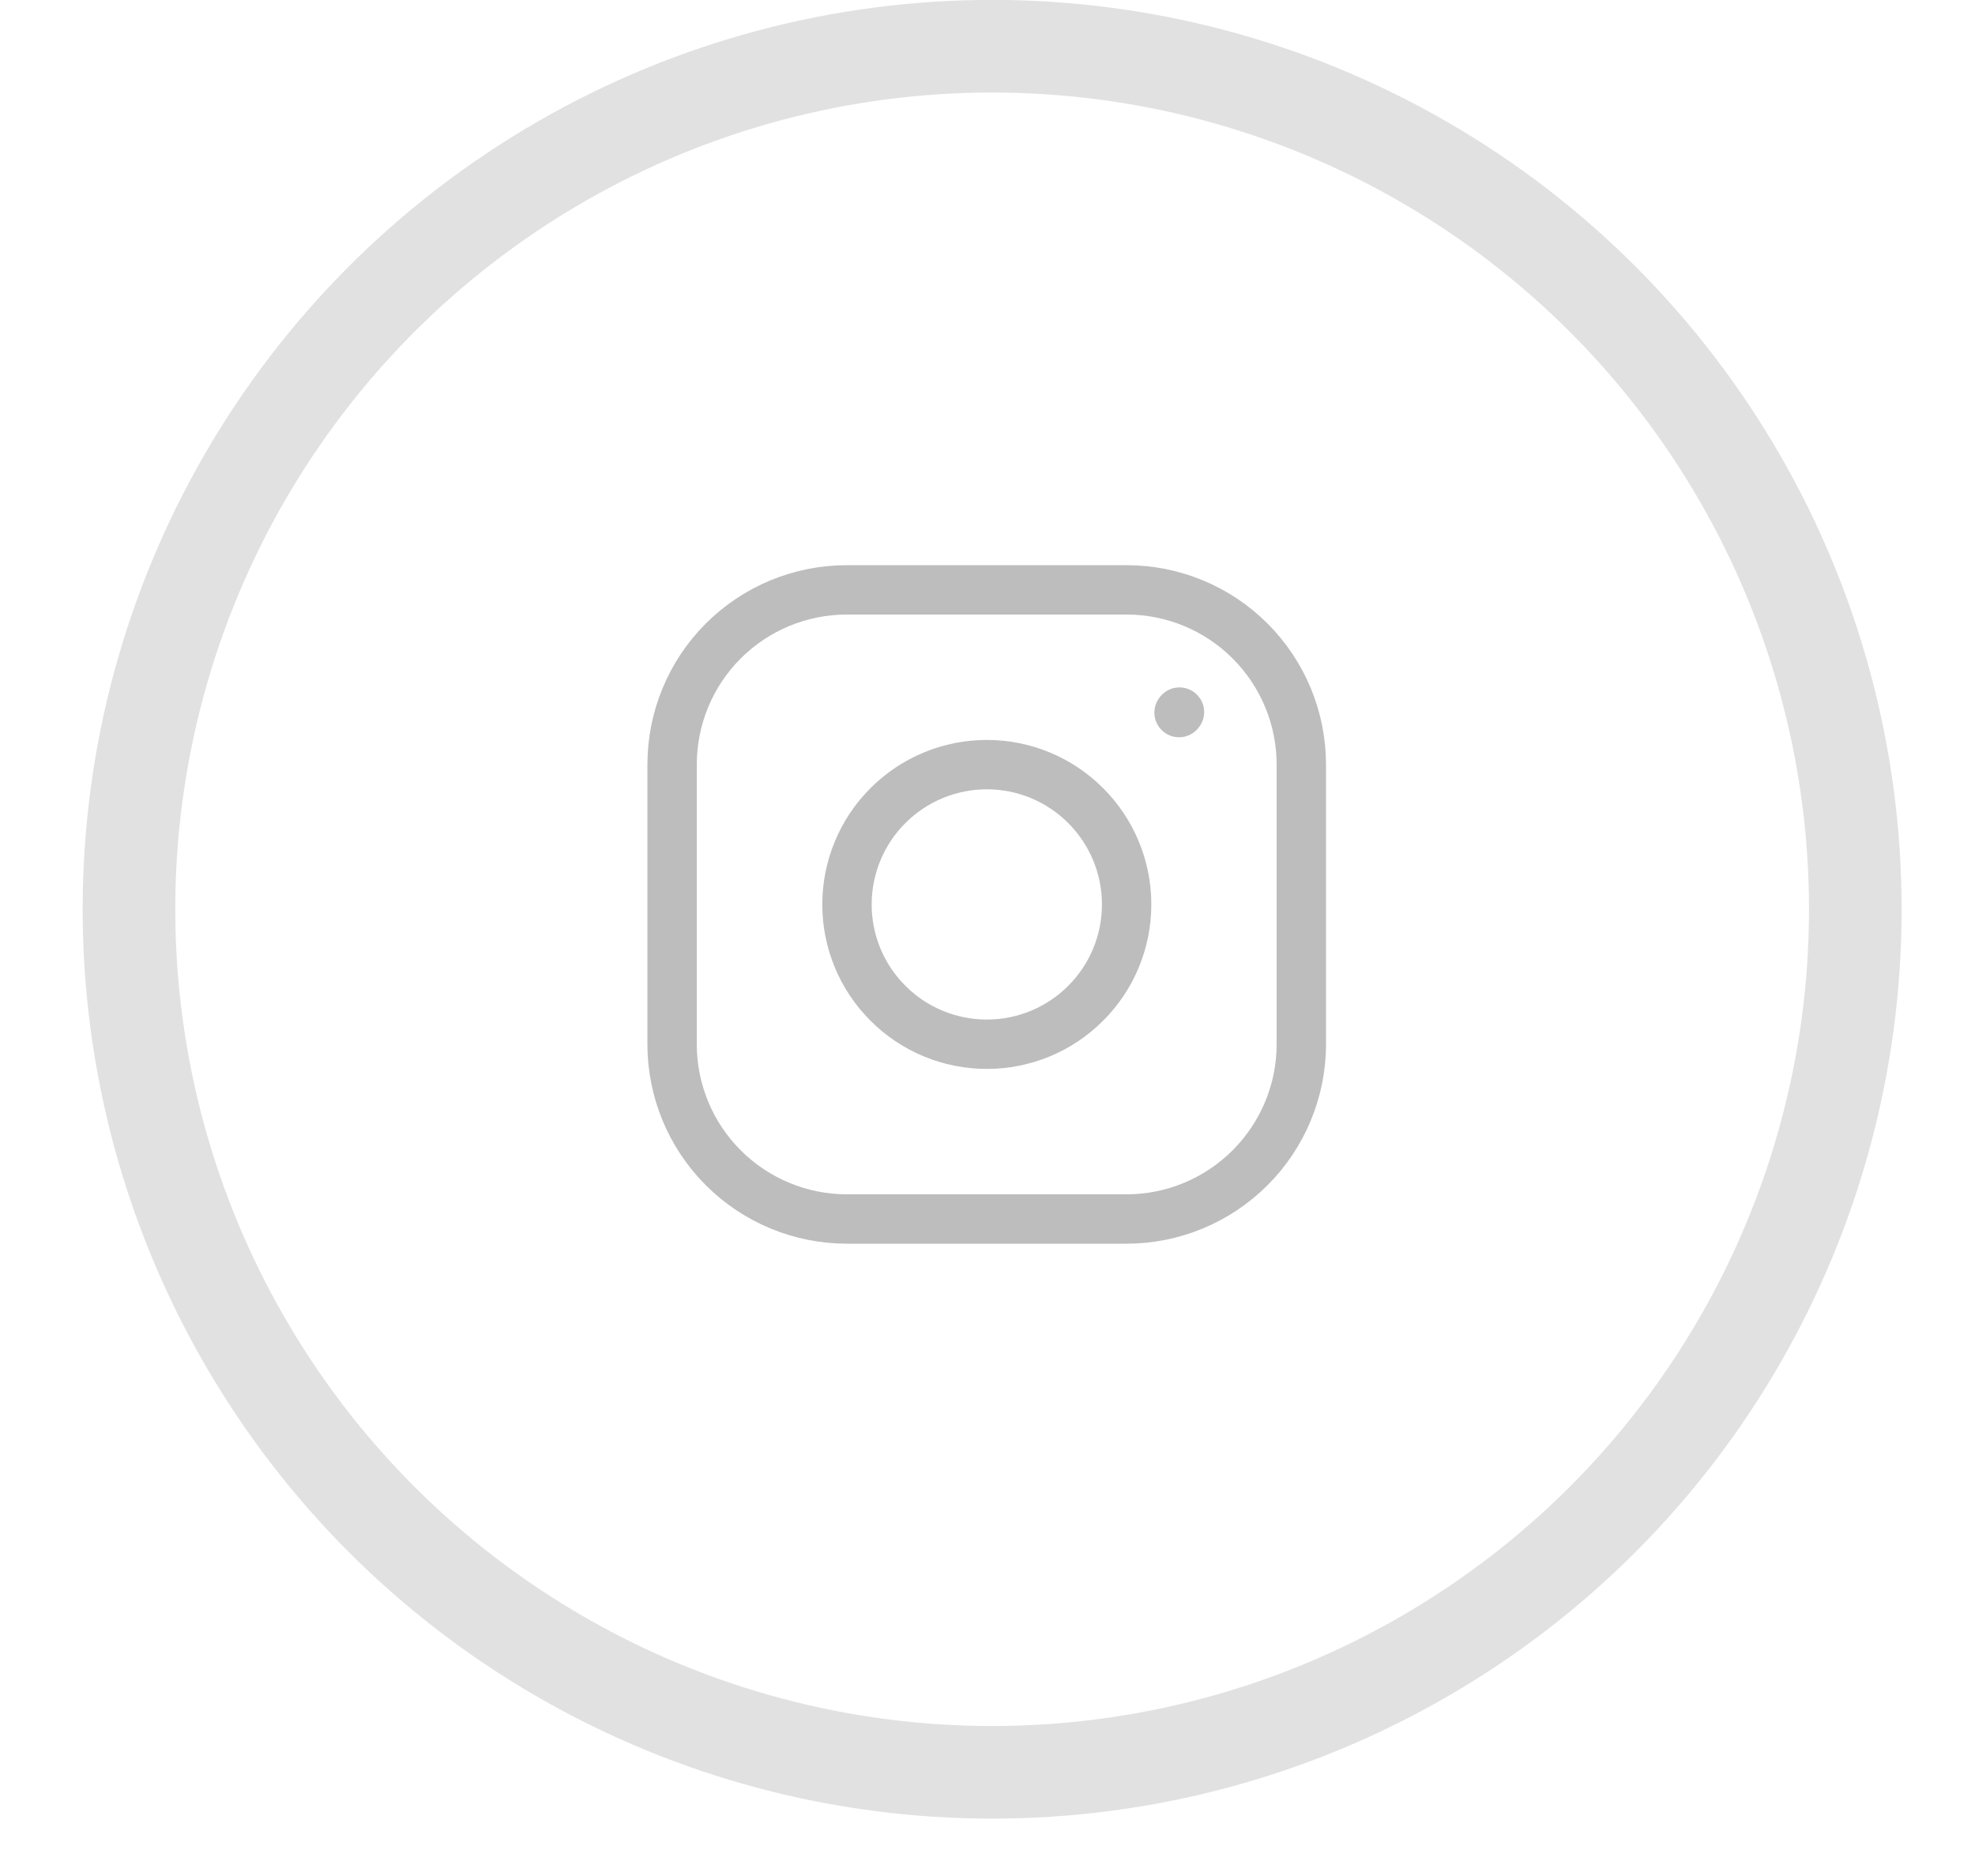<svg width="20" height="19" viewBox="0 0 20 19" fill="none" xmlns="http://www.w3.org/2000/svg">
<path d="M9.993 10.576C10.369 10.576 10.729 10.427 10.994 10.161C11.26 9.896 11.409 9.536 11.409 9.16C11.409 8.785 11.26 8.424 10.994 8.159C10.729 7.893 10.369 7.744 9.993 7.744C9.618 7.744 9.257 7.893 8.992 8.159C8.726 8.424 8.577 8.785 8.577 9.16C8.577 9.536 8.726 9.896 8.992 10.161C9.257 10.427 9.618 10.576 9.993 10.576Z" stroke="black" stroke-opacity="0.26" stroke-width="0.5" stroke-linecap="round" stroke-linejoin="round"/>
<path d="M6.806 10.576V7.744C6.806 7.274 6.992 6.824 7.324 6.492C7.656 6.16 8.106 5.974 8.576 5.974H11.408C11.877 5.974 12.327 6.16 12.659 6.492C12.991 6.824 13.178 7.274 13.178 7.744V10.576C13.178 11.045 12.991 11.495 12.659 11.827C12.327 12.159 11.877 12.346 11.408 12.346H8.576C8.106 12.346 7.656 12.159 7.324 11.827C6.992 11.495 6.806 11.045 6.806 10.576Z" stroke="black" stroke-opacity="0.26" stroke-width="0.5"/>
<path d="M11.94 7.217L11.944 7.212" stroke="black" stroke-opacity="0.26" stroke-width="0.5" stroke-linecap="round" stroke-linejoin="round"/>
<circle cx="10.047" cy="9.209" r="8.741" stroke="black" stroke-opacity="0.12" stroke-width="0.938"/>
</svg>
